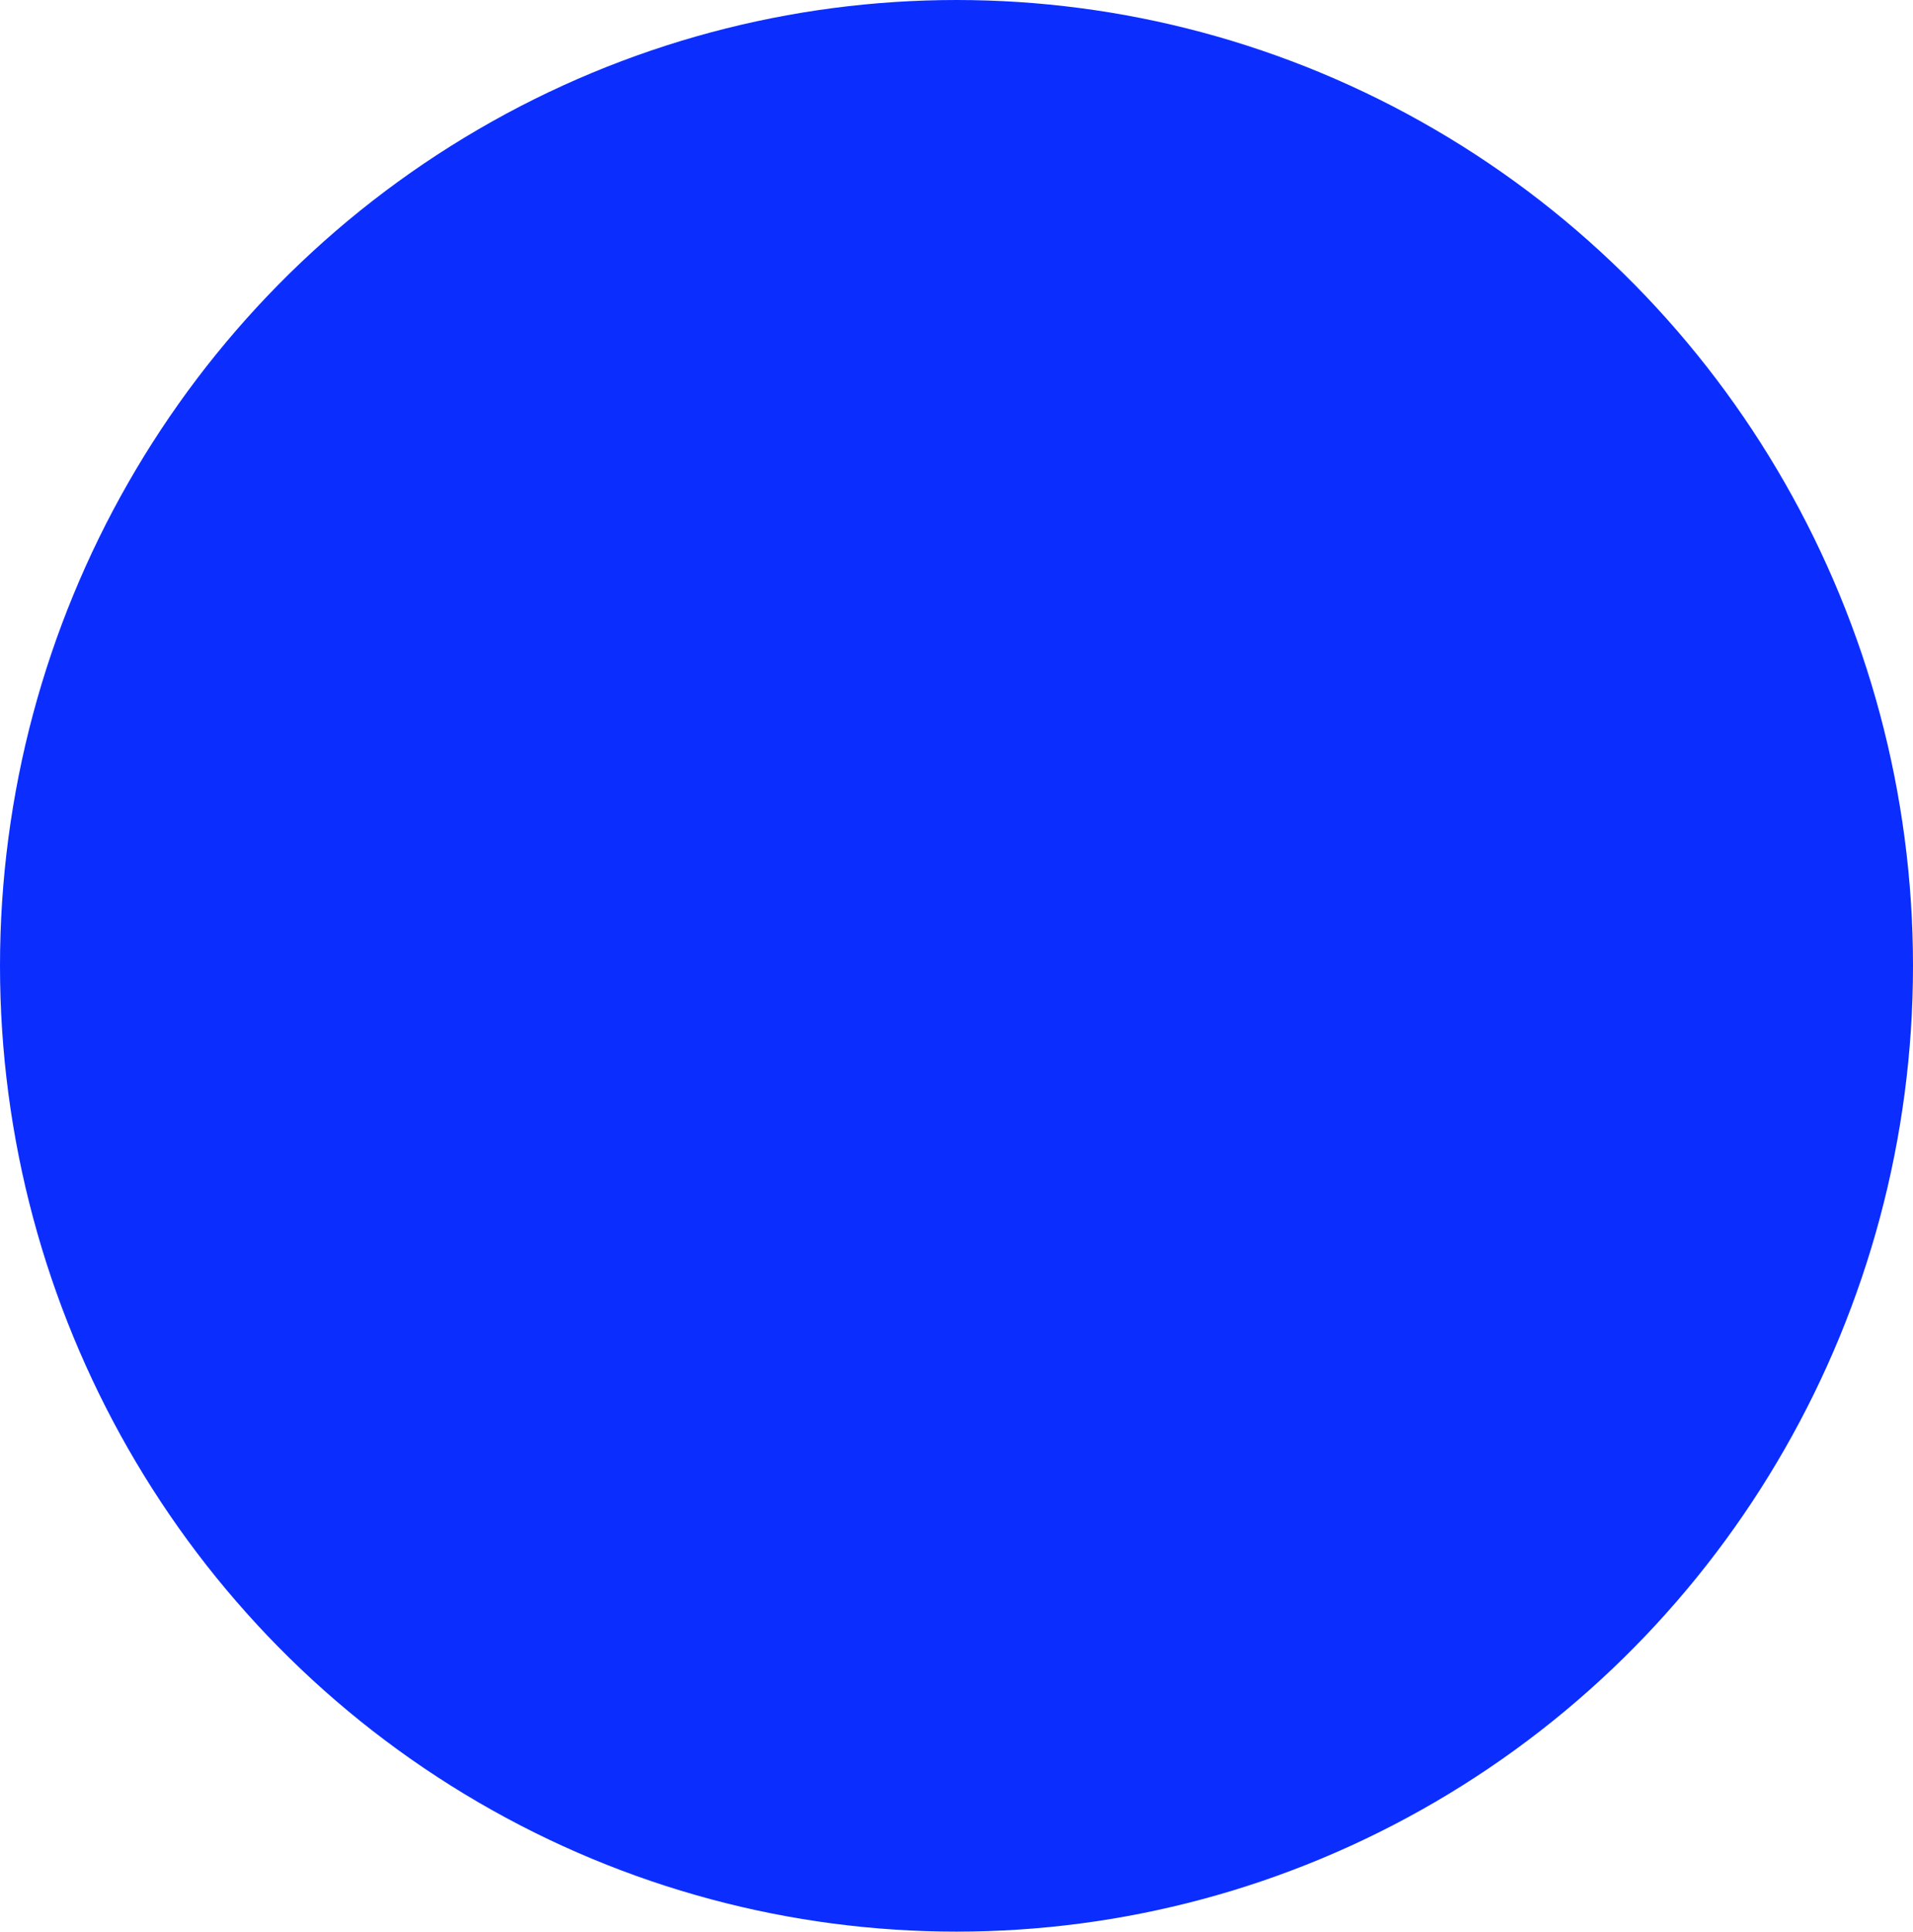<?xml version="1.0" encoding="UTF-8" standalone="no"?>
<!-- Created with Inkscape (http://www.inkscape.org/) -->

<svg
   xmlns:osb="http://www.openswatchbook.org/uri/2009/osb"
   xmlns:dc="http://purl.org/dc/elements/1.1/"
   xmlns:cc="http://creativecommons.org/ns#"
   xmlns:rdf="http://www.w3.org/1999/02/22-rdf-syntax-ns#"
   xmlns:svg="http://www.w3.org/2000/svg"
   xmlns="http://www.w3.org/2000/svg"
   xmlns:sodipodi="http://sodipodi.sourceforge.net/DTD/sodipodi-0.dtd"
   xmlns:inkscape="http://www.inkscape.org/namespaces/inkscape"
   width="164.495mm"
   height="166.108mm"
   viewBox="0 0 582.857 588.571"
   id="svg2"
   version="1.1"
   inkscape:version="0.91 r13725"
   sodipodi:docname="circle.svg">
  <defs
     id="defs4">
    <linearGradient
       inkscape:collect="always"
       id="linearGradient4140"
       osb:paint="gradient">
      <stop
         style="stop-color:#ff737a;stop-opacity:1;"
         offset="0"
         id="stop4142" />
      <stop
         style="stop-color:#ff737a;stop-opacity:0;"
         offset="1"
         id="stop4144" />
    </linearGradient>
  </defs>
  <sodipodi:namedview
     id="base"
     pagecolor="#ffffff"
     bordercolor="#666666"
     borderopacity="1.0"
     inkscape:pageopacity="0.0"
     inkscape:pageshadow="2"
     inkscape:zoom="0.35"
     inkscape:cx="254.99999"
     inkscape:cy="239.99999"
     inkscape:document-units="px"
     inkscape:current-layer="layer1"
     showgrid="false"
     fit-margin-top="0"
     fit-margin-left="0"
     fit-margin-right="0"
     fit-margin-bottom="0"
     inkscape:window-width="1366"
     inkscape:window-height="704"
     inkscape:window-x="0"
     inkscape:window-y="27"
     inkscape:window-maximized="1" />
  <g
     inkscape:label="Layer 1"
     inkscape:groupmode="layer"
     id="layer1"
     transform="translate(334.286,-189.505)">
    <ellipse
       style="fill:#0b2eff;fill-opacity:1"
       id="path4138"
       cx="-42.857"
       cy="483.791"
       rx="291.429"
       ry="294.286" />
  </g>
</svg>
